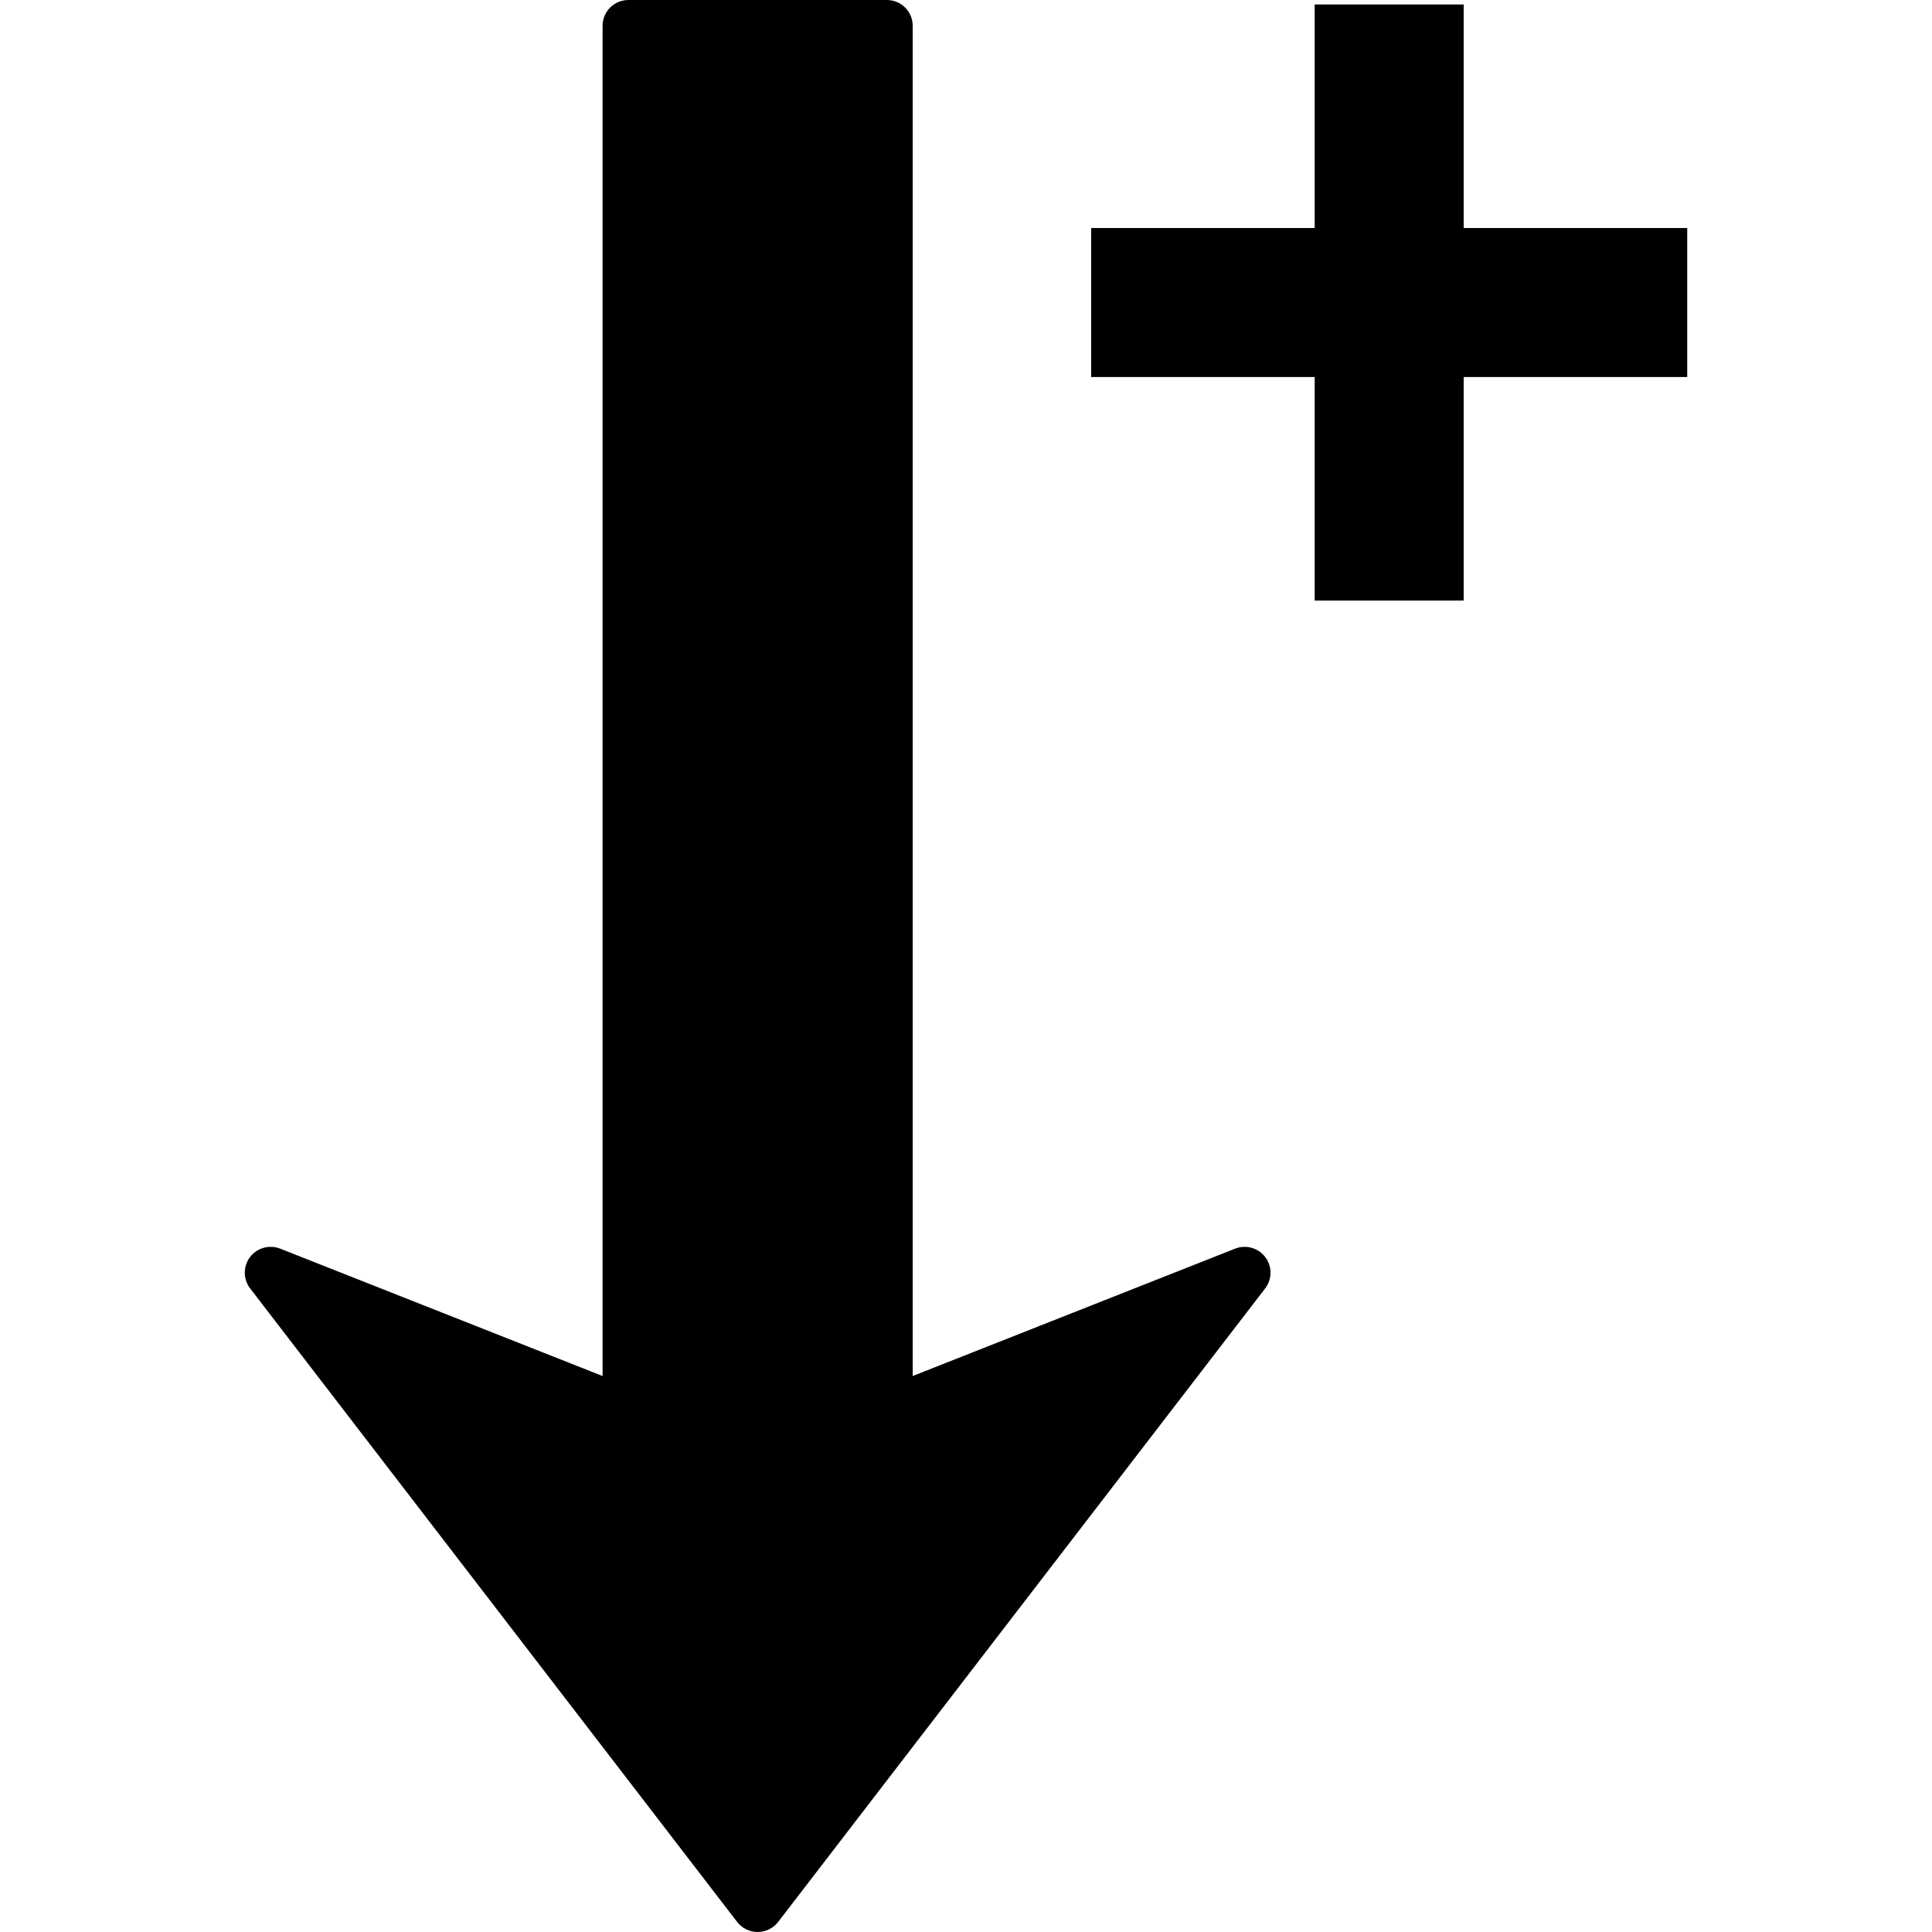 <?xml version="1.0" encoding="iso-8859-1"?>
<!-- Generator: Adobe Illustrator 16.0.0, SVG Export Plug-In . SVG Version: 6.00 Build 0)  -->
<!DOCTYPE svg PUBLIC "-//W3C//DTD SVG 1.1//EN" "http://www.w3.org/Graphics/SVG/1.1/DTD/svg11.dtd">
<svg version="1.1" id="Capa_1" xmlns="http://www.w3.org/2000/svg" xmlns:xlink="http://www.w3.org/1999/xlink" x="0px" y="0px"
	 width="411.98px" height="411.98px" viewBox="0 0 411.98 411.98" style="enable-background:new 0 0 411.98 411.98;"
	 xml:space="preserve">
<g>
	<path d="M269.809,268.065c1.495,1.986,1.489,4.717-0.036,6.691l-103.84,135.078c-1.046,1.354-2.663,2.146-4.374,2.146
		c-1.702,0-3.325-0.792-4.371-2.146L53.341,274.744c-0.768-0.993-1.144-2.175-1.144-3.356c0-1.147,0.37-2.329,1.108-3.322
		c1.496-1.969,4.129-2.707,6.434-1.809l68.757,27.166V5.5c0-3.044,2.471-5.5,5.509-5.5h55.109c3.038,0,5.509,2.456,5.509,5.5
		v287.923l68.766-27.166C265.694,265.358,268.319,266.103,269.809,268.065z M359.782,48.625h-47.664V0.961h-31.777v47.664h-47.664
		v31.776h47.664v47.665h31.777V80.401h47.664V48.625z"/>
</g>
<g>
</g>
<g>
</g>
<g>
</g>
<g>
</g>
<g>
</g>
<g>
</g>
<g>
</g>
<g>
</g>
<g>
</g>
<g>
</g>
<g>
</g>
<g>
</g>
<g>
</g>
<g>
</g>
<g>
</g>
</svg>
